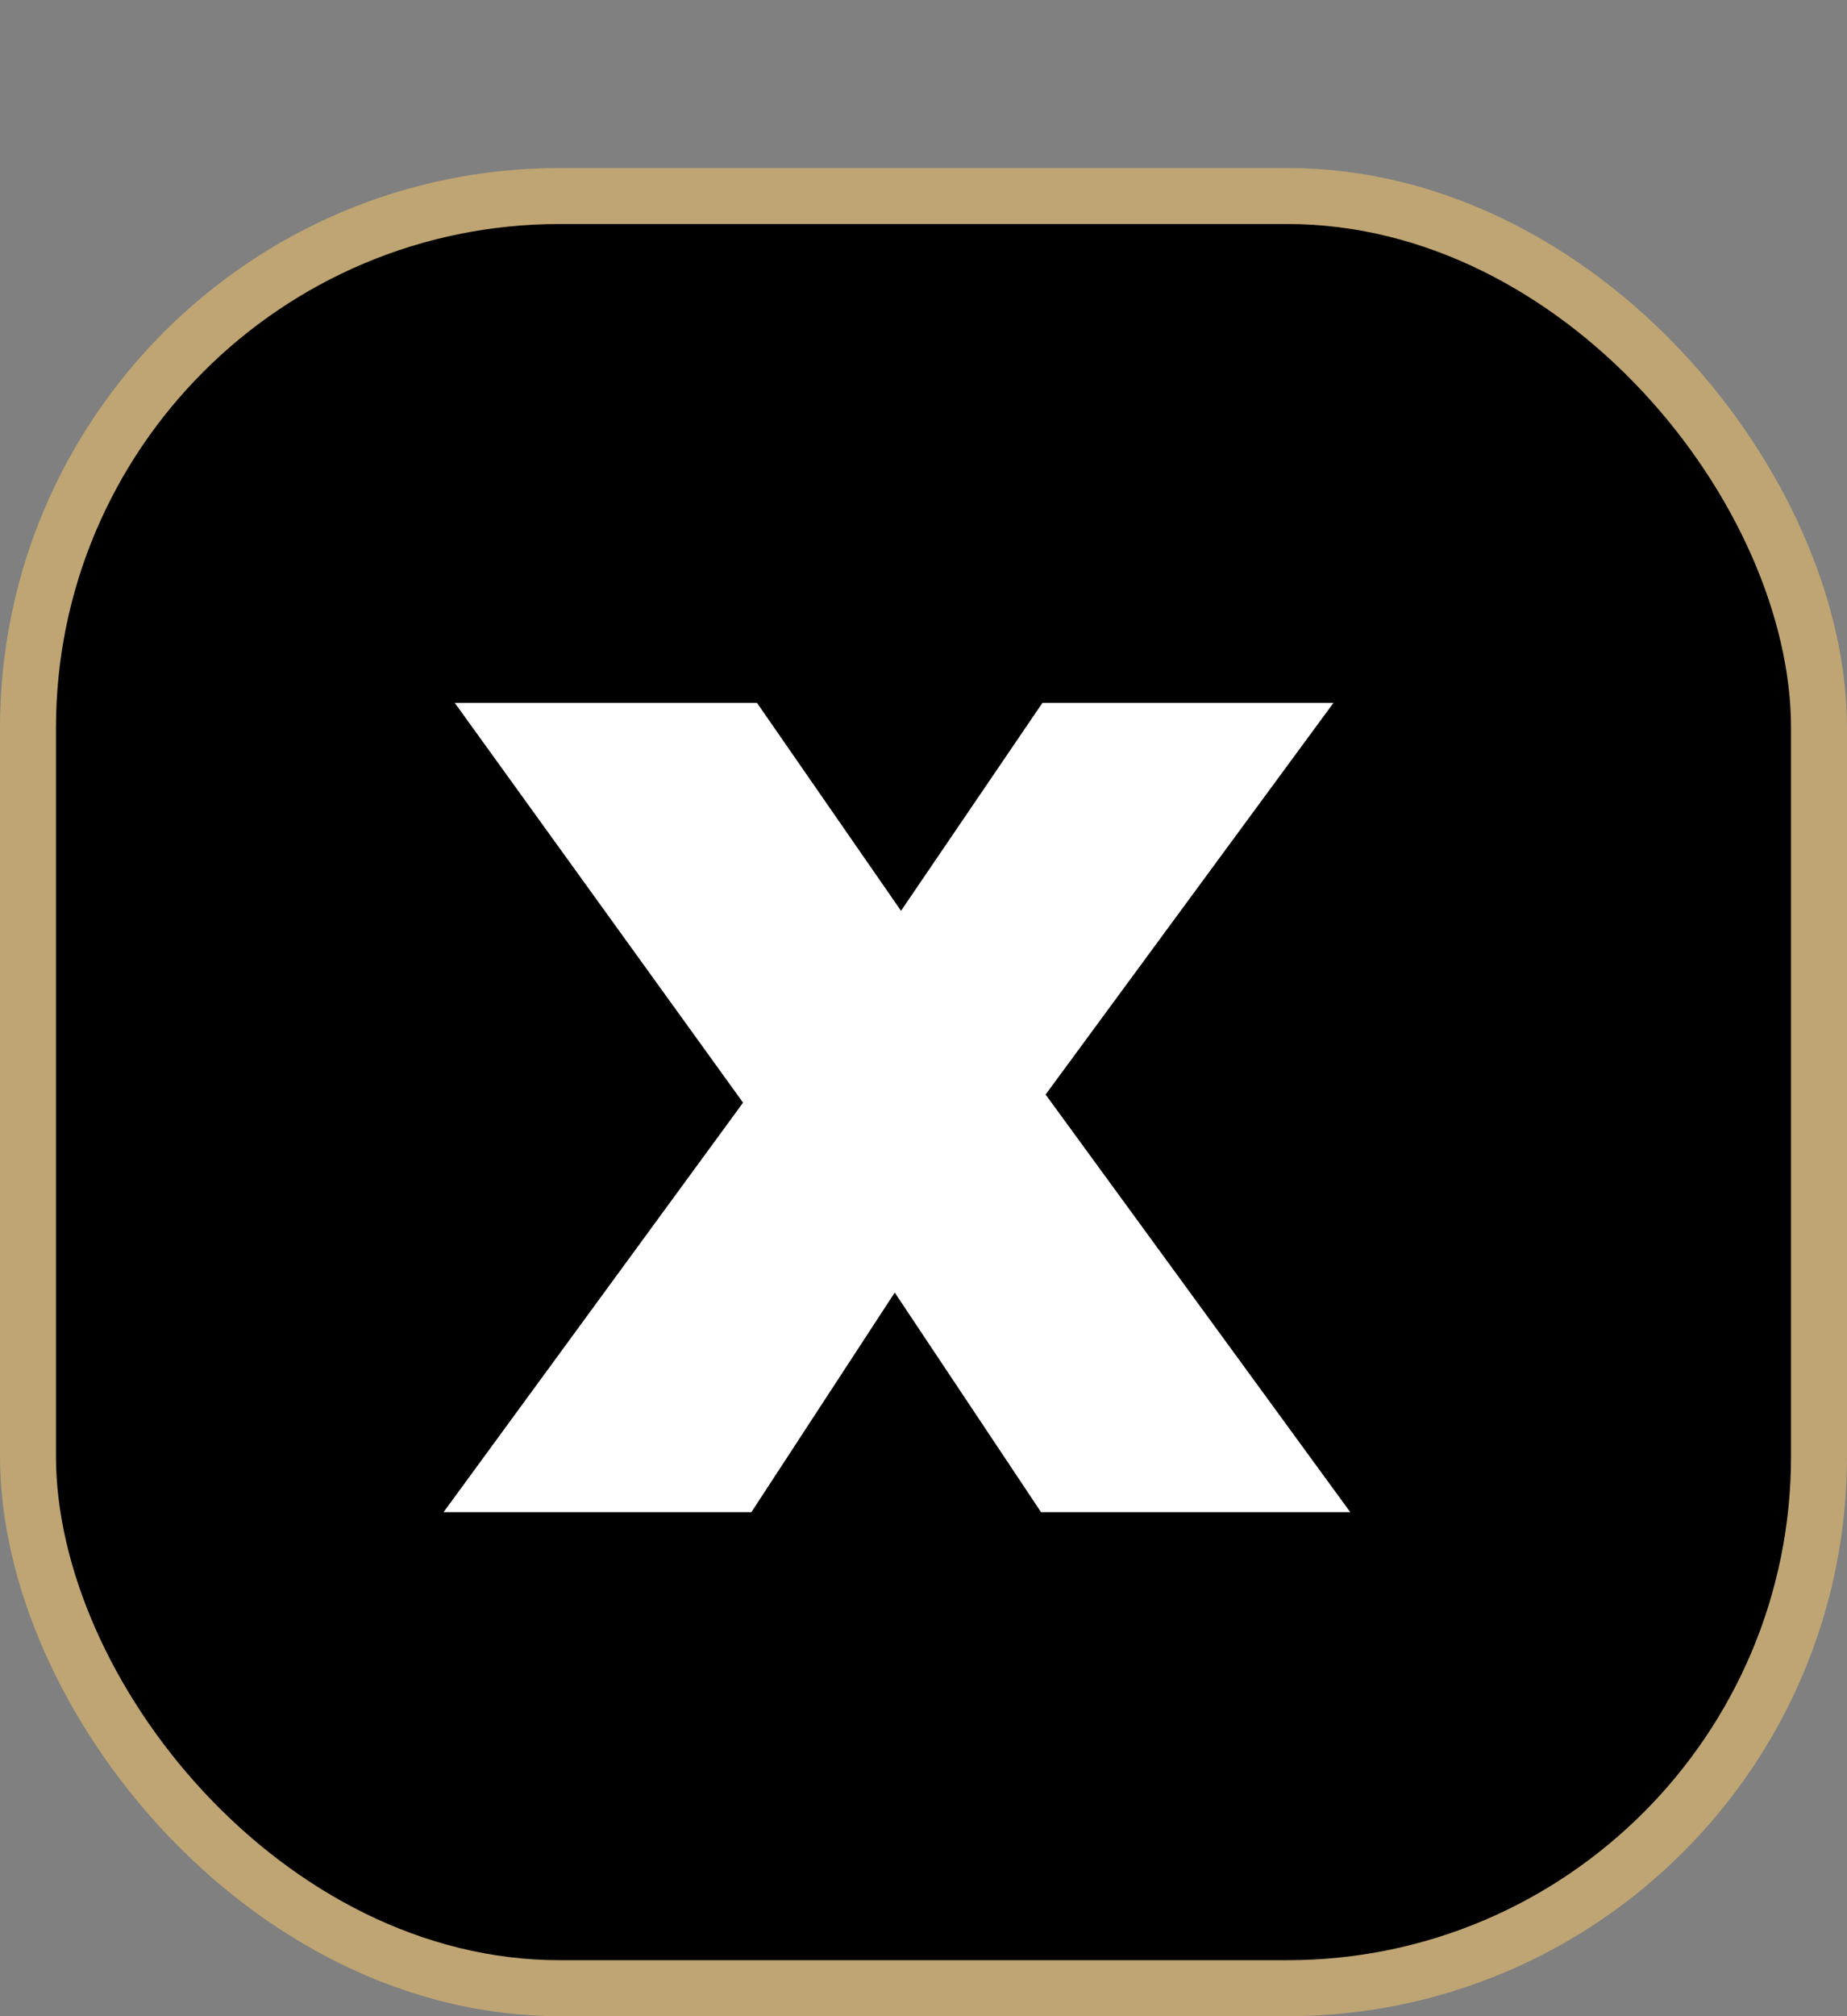 <svg width="33" height="36" viewBox="0 0 33 36" fill="none" xmlns="http://www.w3.org/2000/svg">
<rect x="0" y="0" width="33" height="36" fill="#808080" stroke="none"/>
<rect x="0.5" y="3.5" width="32" height="32" rx="9.5" fill="black" stroke="#BFA573"/>
<path d="M7.925 27L14.475 18.05V21.35L8.125 12.55H13.525L17.25 17.925L14.95 17.95L18.625 12.55H23.825L17.5 21.15V17.925L24.125 27H18.6L14.85 21.375H17.1L13.425 27H7.925Z" fill="white"/>
</svg>

